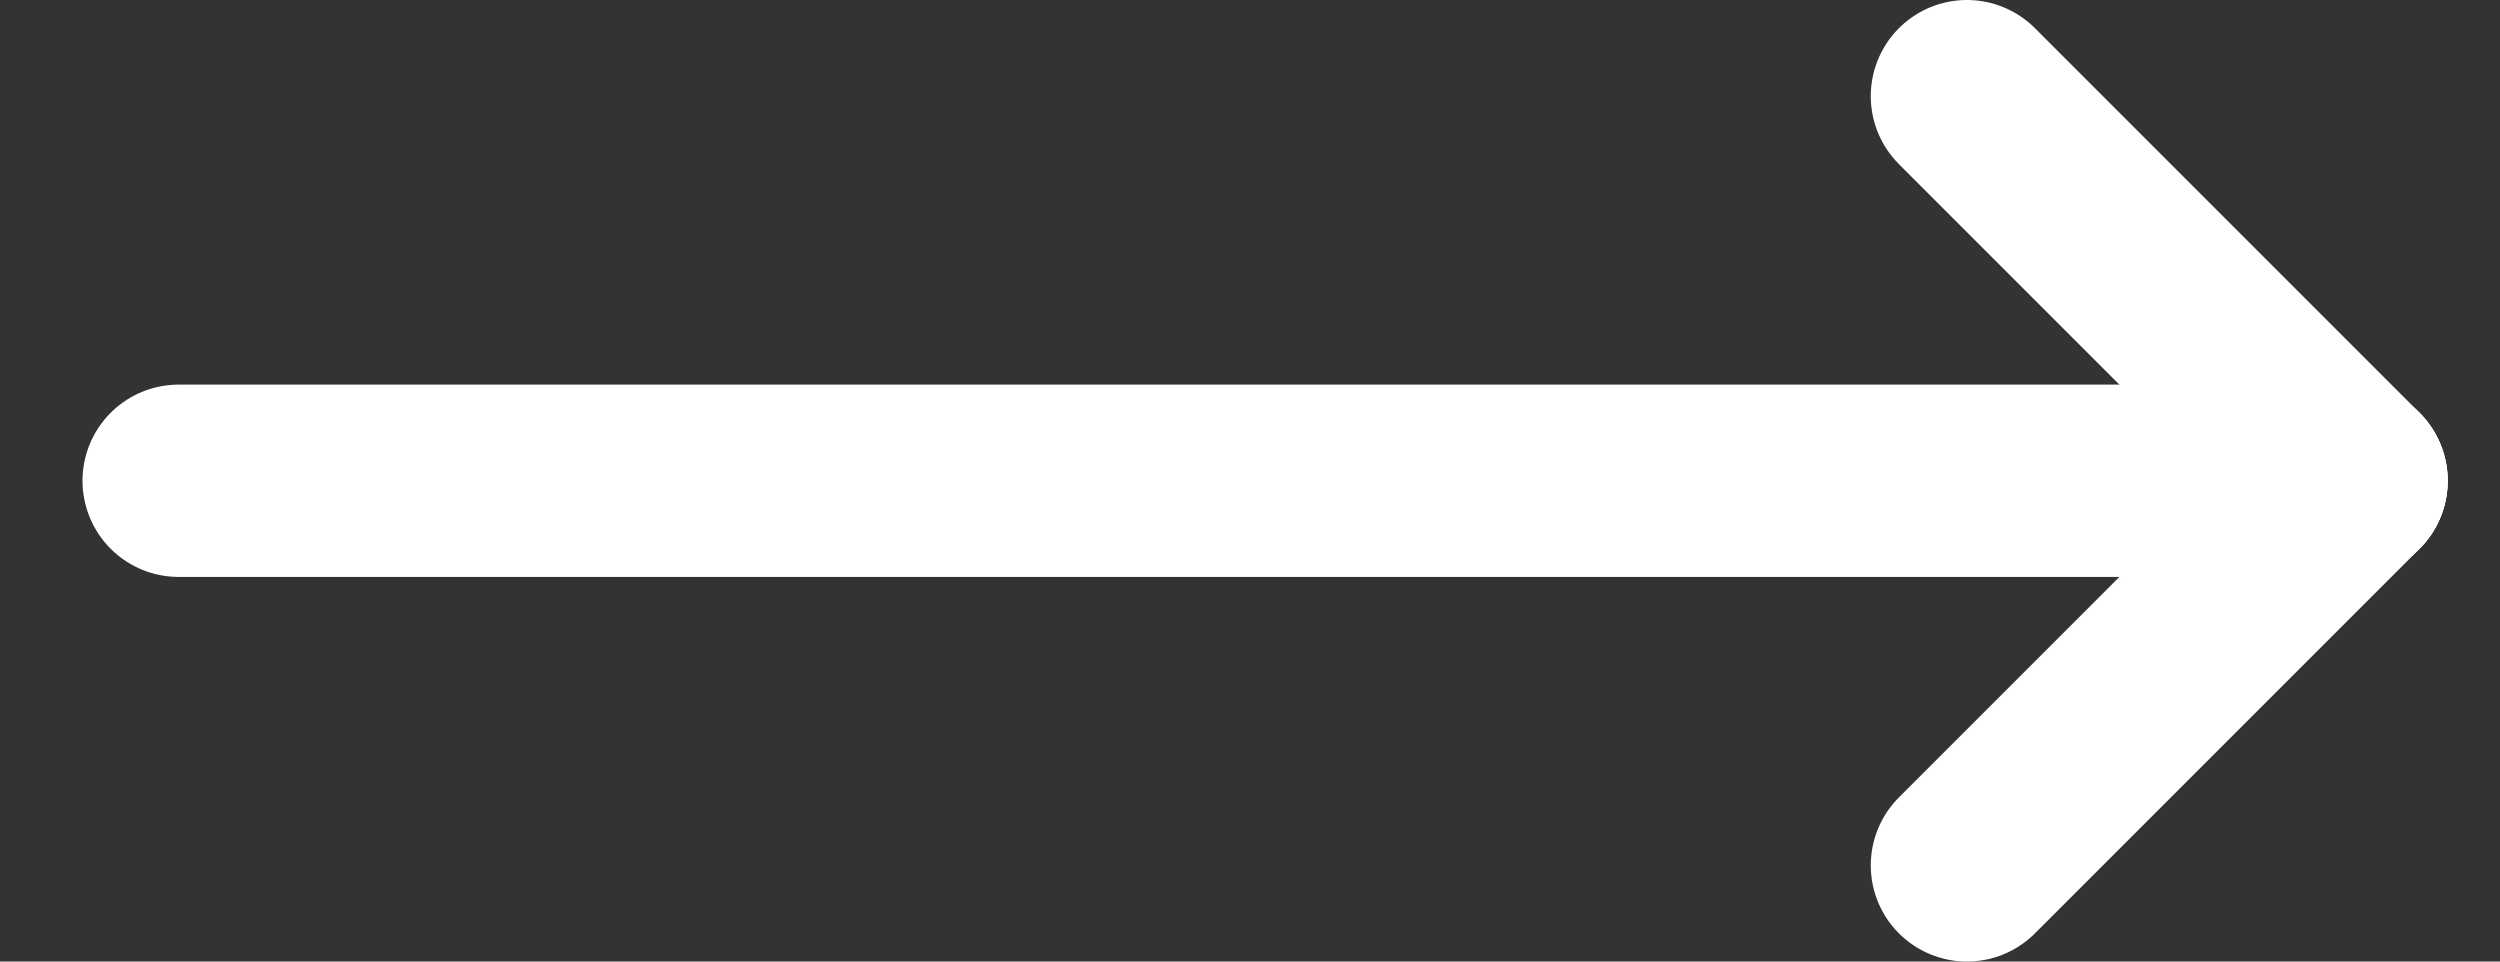 <svg width="26" height="10" viewBox="0 0 26 10" fill="none" xmlns="http://www.w3.org/2000/svg">
<rect x="0" y="0" width="26" height="10" fill="#333333" stroke="none"/>
<path d="M1.858 5L24.456 5" stroke="white" stroke-width="2" stroke-linecap="round" stroke-linejoin="round"/>
<path d="M20.456 9L24.456 5" stroke="white" stroke-width="2" stroke-linecap="round" stroke-linejoin="round"/>
<path d="M20.456 1L24.456 5" stroke="white" stroke-width="2" stroke-linecap="round" stroke-linejoin="round"/>
</svg>
